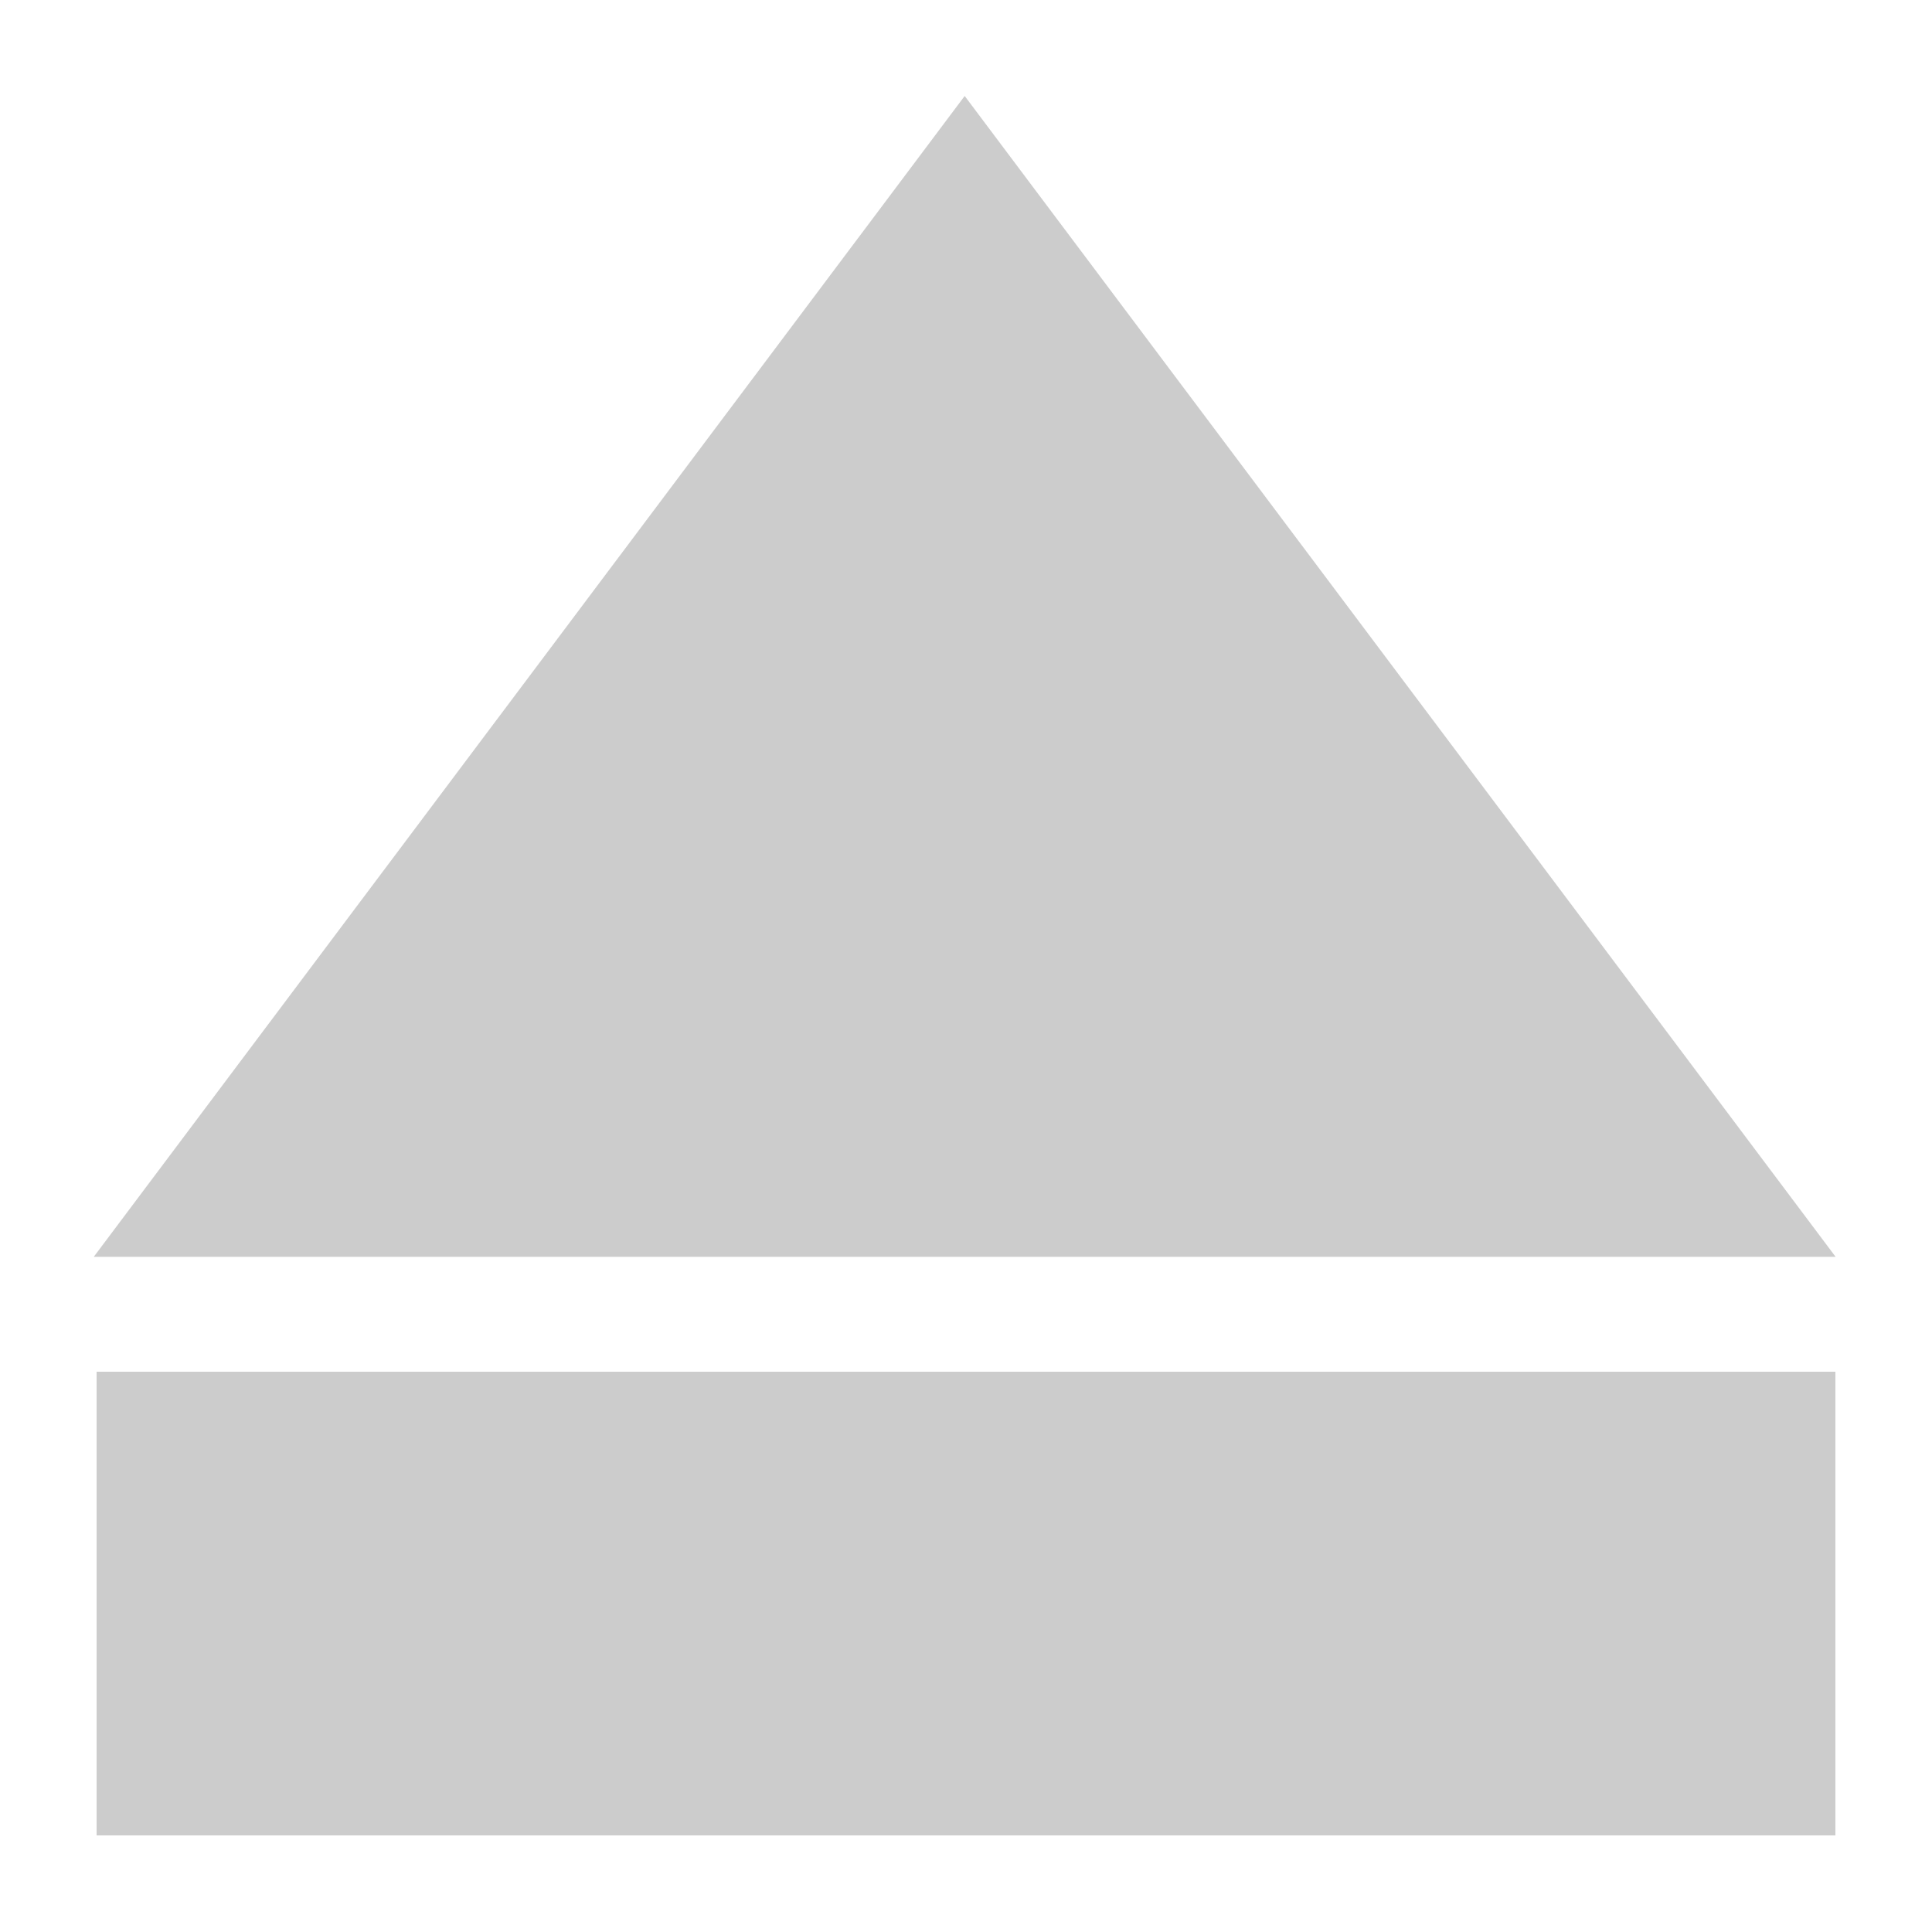 <?xml version="1.0" encoding="UTF-8" standalone="no"?>
<!-- Created with Inkscape (http://www.inkscape.org/) -->

<svg
   width="377.953"
   height="377.953"
   viewBox="0 0 100 100"
   version="1.1"
   id="svg5"
   sodipodi:docname="eject.svg"
   inkscape:version="1.1 (ce6663b3b7, 2021-05-25)"
   xmlns:inkscape="http://www.inkscape.org/namespaces/inkscape"
   xmlns:sodipodi="http://sodipodi.sourceforge.net/DTD/sodipodi-0.dtd"
   xmlns="http://www.w3.org/2000/svg"
   xmlns:svg="http://www.w3.org/2000/svg">
  <sodipodi:namedview
     id="namedview7"
     pagecolor="#ffffff"
     bordercolor="#666666"
     borderopacity="1.0"
     inkscape:pageshadow="2"
     inkscape:pageopacity="0.0"
     inkscape:pagecheckerboard="0"
     showgrid="false"
     inkscape:zoom="1.9923125"
     inkscape:cx="188.97638"
     inkscape:cy="188.97638"
     inkscape:window-width="1852"
     inkscape:window-height="1016"
     inkscape:window-x="68"
     inkscape:window-y="27"
     inkscape:window-maximized="1"
     inkscape:current-layer="svg5" />
  <defs
     id="defs2" />
  <g
     id="layer1"
     style="fill:#cccccc;fill-opacity:1">
    <path
       style="fill:#cccccc;stroke-width:14.952;stroke-linecap:round;stroke-linejoin:round;stroke-miterlimit:10;-inkscape-stroke:none;stop-color:#000000;fill-opacity:1"
       id="path890"
       d="M 121.408,-158.712 -39.248,-65.957 -199.904,26.798 V -158.712 -344.222 l 160.656,92.755 z"
       transform="matrix(0,-0.187,0.243,0,88.499,27.671)" />
    <rect
       style="fill:#cccccc;stroke-width:4.132;stroke-linecap:round;stroke-linejoin:round;stroke-miterlimit:10;-inkscape-stroke:none;stop-color:#000000;fill-opacity:1"
       id="rect1111"
       width="90"
       height="24"
       x="5"
       y="71" />
  </g>
</svg>

